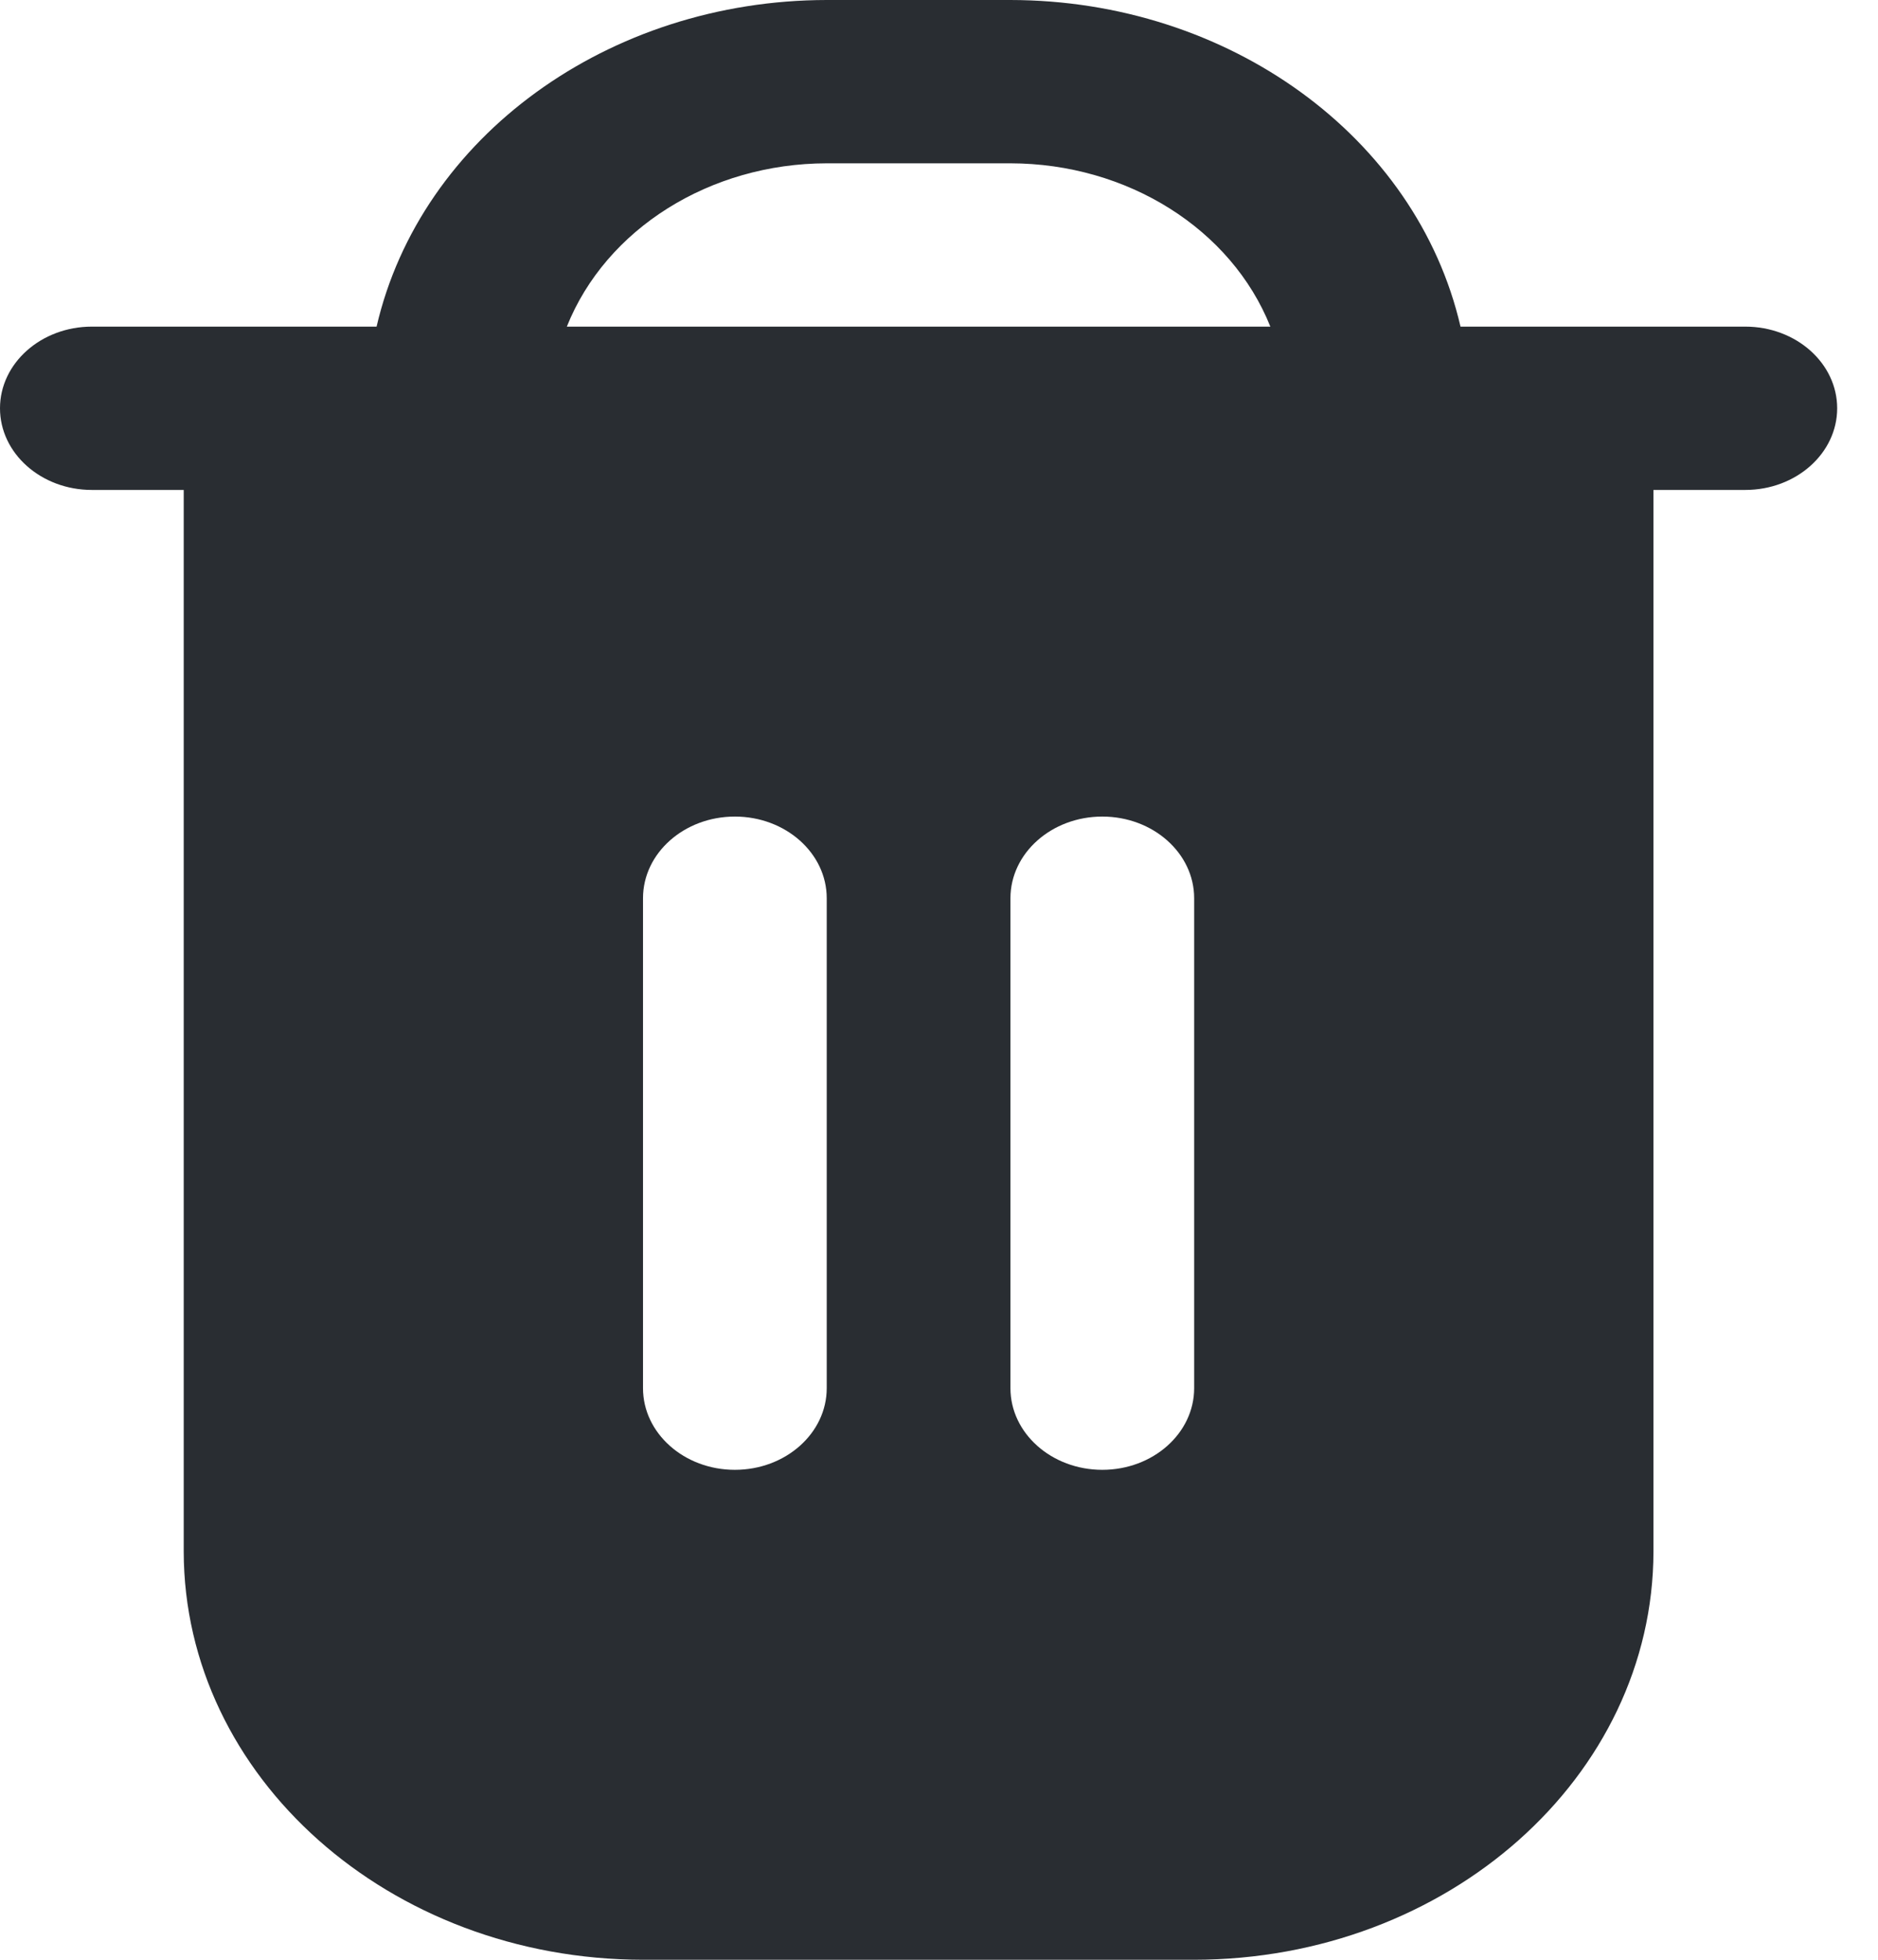 <svg width="23" height="24" viewBox="0 0 23 24" fill="none" xmlns="http://www.w3.org/2000/svg">
<g id="bin">
<path id="Vector" d="M21.375 4H17.887C17.349 1.674 15.047 0.003 12.375 0H10.125C7.453 0.003 5.151 1.674 4.612 4H1.125C0.504 4 0 4.448 0 5C0 5.552 0.504 6 1.125 6H2.25V19C2.254 21.76 4.77 23.997 7.875 24H14.625C17.73 23.997 20.246 21.76 20.25 19V6H21.375C21.996 6 22.5 5.552 22.5 5C22.5 4.448 21.996 4 21.375 4ZM10.125 17C10.125 17.552 9.621 18 9 18C8.379 18 7.875 17.552 7.875 17V11C7.875 10.448 8.379 10 9 10C9.621 10 10.125 10.448 10.125 11V17H10.125ZM14.625 17C14.625 17.552 14.121 18 13.5 18C12.879 18 12.375 17.552 12.375 17V11C12.375 10.448 12.879 10 13.5 10C14.121 10 14.625 10.448 14.625 11V17ZM6.942 4C7.421 2.802 8.695 2.002 10.125 2H12.375C13.805 2.002 15.079 2.802 15.558 4H6.942Z" fill="#292D32"/>
</g>
</svg>
